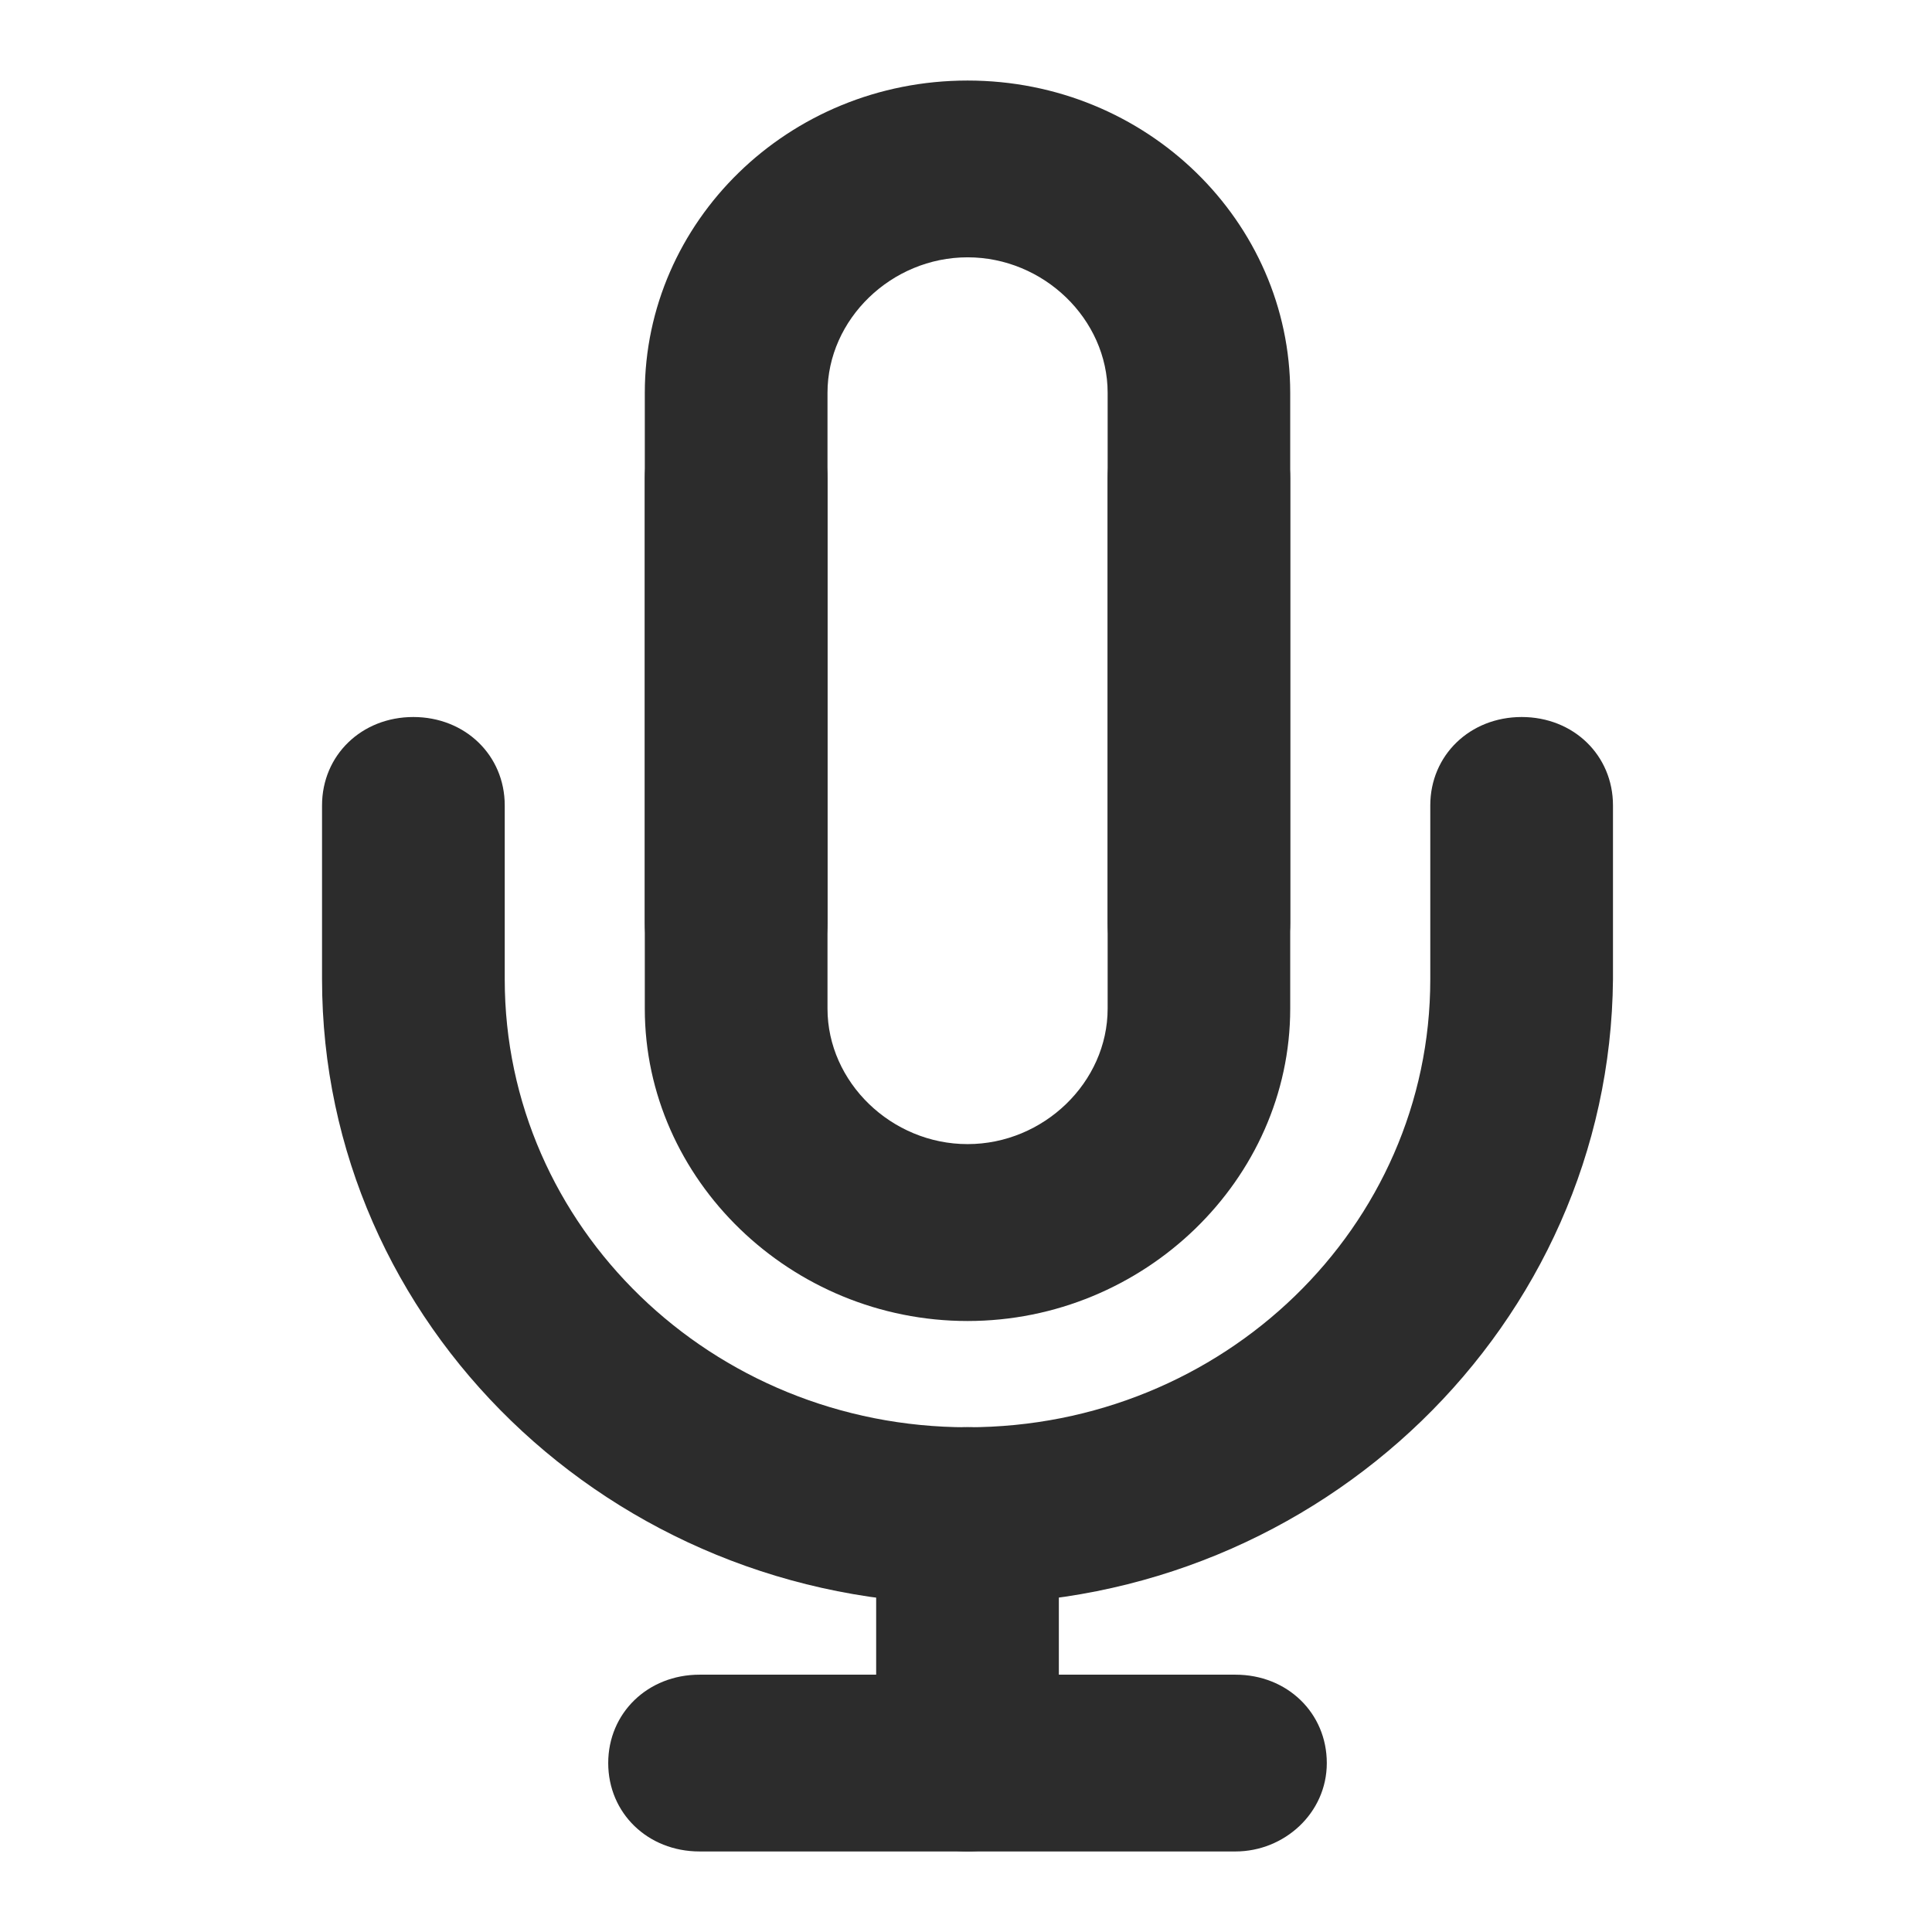 <?xml version="1.0" standalone="no"?><!DOCTYPE svg PUBLIC "-//W3C//DTD SVG 1.1//EN" "http://www.w3.org/Graphics/SVG/1.1/DTD/svg11.dtd"><svg t="1759221577029" class="icon" viewBox="0 0 1024 1024" version="1.1" xmlns="http://www.w3.org/2000/svg" p-id="76821" xmlns:xlink="http://www.w3.org/1999/xlink" width="200" height="200"><path d="M654.848 981.312H370.752c-27.392 0-48.384-20.288-48.384-46.848s20.992-46.848 48.384-46.848h284.096c27.392 0 48.384 20.288 48.384 46.848s-22.592 46.848-48.384 46.848z" fill="#2c2c2c" p-id="76822"></path><path d="M512.832 981.312c-27.52 0-48.448-20.288-48.448-46.848v-131.2c0-26.56 20.992-46.848 48.448-46.848 27.392 0 48.384 20.288 48.384 46.848v131.2c0 26.56-22.592 46.848-48.384 46.848z" fill="#2c2c2c" p-id="76823"></path><path d="M512.832 850.112c-188.8 0-342.144-148.352-342.144-331.072V426.88c0-26.56 20.928-46.848 48.384-46.848s48.448 20.288 48.448 46.848v92.16c0 131.2 109.696 237.44 245.312 237.44 135.552 0 245.248-106.24 245.248-237.44V426.88c0-26.56 20.992-46.848 48.448-46.848s48.384 20.288 48.384 46.848v92.16c-1.6 182.72-154.88 331.072-342.08 331.072z" fill="#2c2c2c" p-id="76824"></path><path d="M512.832 700.16c-93.632 0-171.072-74.88-171.072-165.504V253.44c0-26.56 20.928-46.848 48.384-46.848s48.448 20.288 48.448 46.848v281.152c0 39.04 33.92 71.808 74.24 71.808 40.32 0 74.24-32.768 74.24-71.808V253.44c0-26.56 20.928-46.848 48.384-46.848s48.384 20.288 48.384 46.848v281.152c0 90.56-77.44 165.568-171.008 165.568z" fill="#2c2c2c" p-id="76825"></path><path d="M635.456 536.192c-27.456 0-48.384-20.288-48.384-46.848V208.192c0-39.04-33.92-71.808-74.24-71.808-40.32 0-74.24 32.768-74.24 71.808v281.152c0 26.56-20.992 46.848-48.448 46.848s-48.384-20.288-48.384-46.848V208.192C341.76 117.632 417.6 42.688 512.832 42.688c95.168 0 171.008 74.944 171.008 165.504v281.152c0 26.56-22.592 46.848-48.384 46.848z" fill="#2c2c2c" p-id="76826"></path></svg>